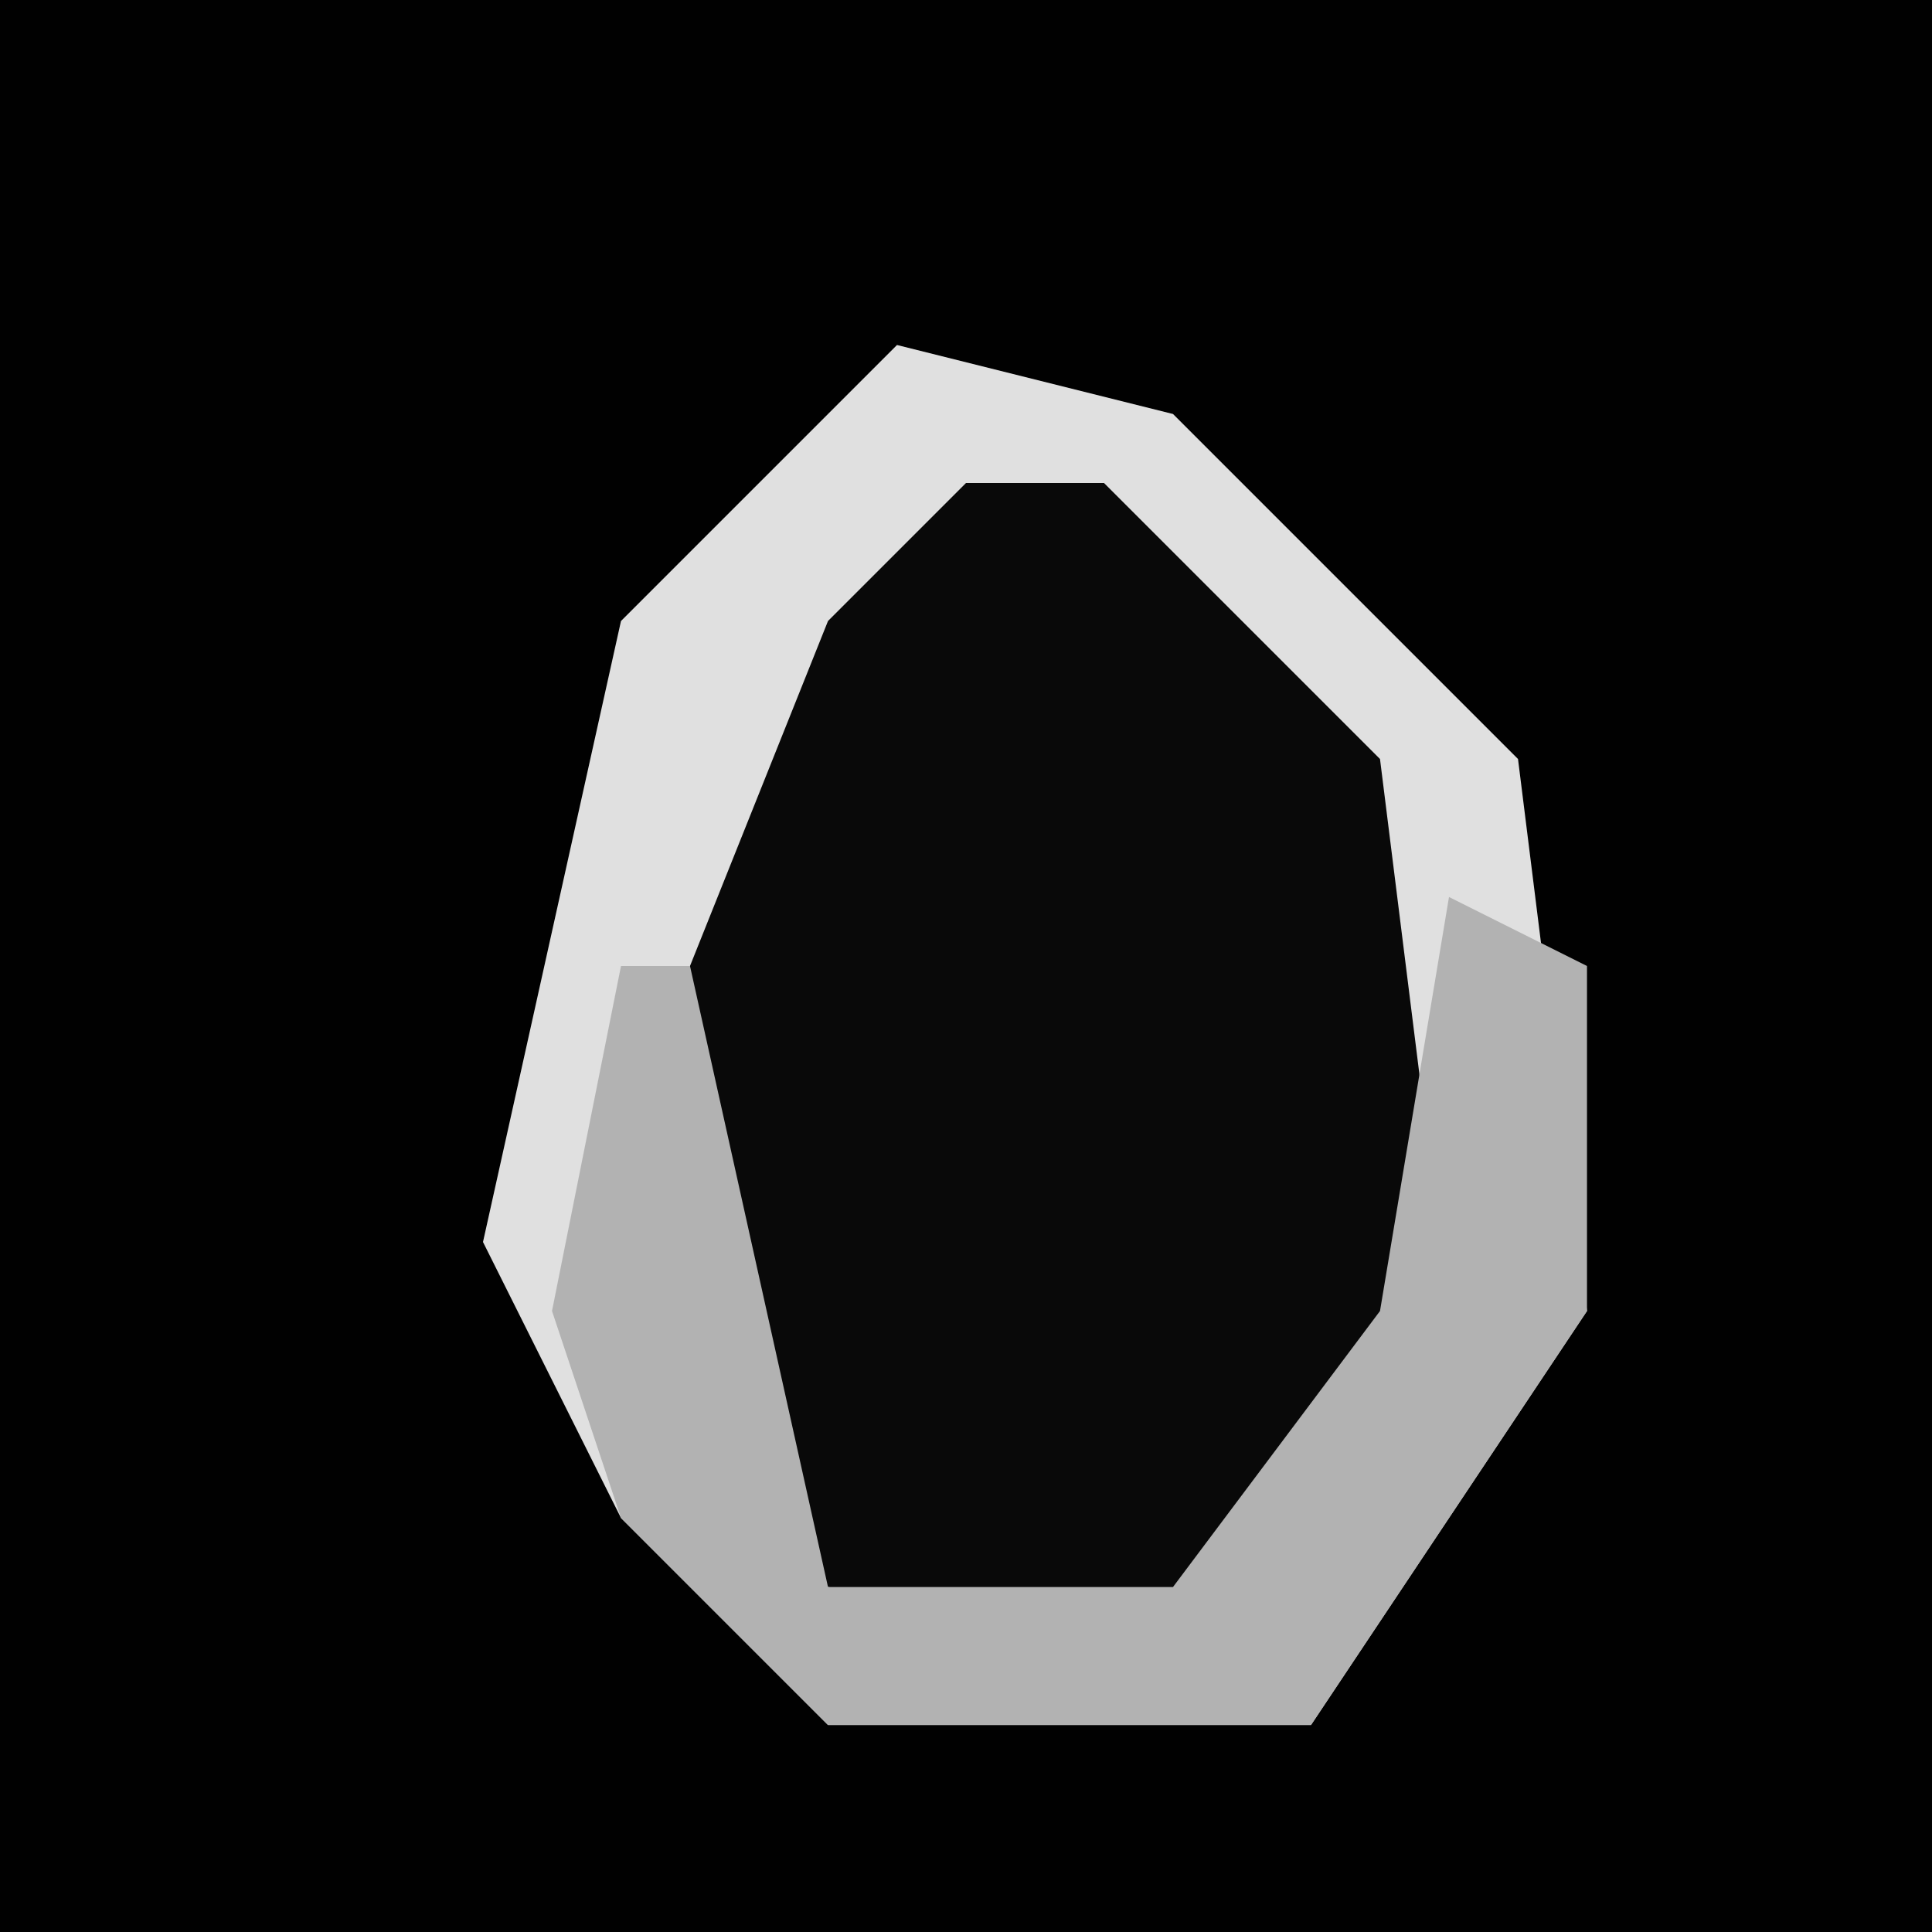 <?xml version="1.0" encoding="UTF-8"?>
<svg version="1.1" xmlns="http://www.w3.org/2000/svg" width="28" height="28">
<path d="M0,0 L28,0 L28,28 L0,28 Z " fill="#010101" transform="translate(0,0)"/>
<path d="M0,0 L4,1 L9,6 L10,14 L6,20 L-1,20 L-4,17 L-6,13 L-4,4 Z " fill="#090909" transform="translate(13,5)"/>
<path d="M0,0 L4,1 L9,6 L10,14 L6,20 L-1,20 L-4,17 L-6,13 L-4,4 Z M1,2 L-1,4 L-3,9 L-3,15 L-1,18 L4,19 L8,14 L7,6 L3,2 Z " fill="#E0E0E0" transform="translate(13,5)"/>
<path d="M0,0 L2,1 L2,6 L-2,12 L-9,12 L-12,9 L-13,6 L-12,1 L-11,1 L-9,10 L-4,10 L-1,6 Z " fill="#B2B2B2" transform="translate(21,13)"/>
</svg>
